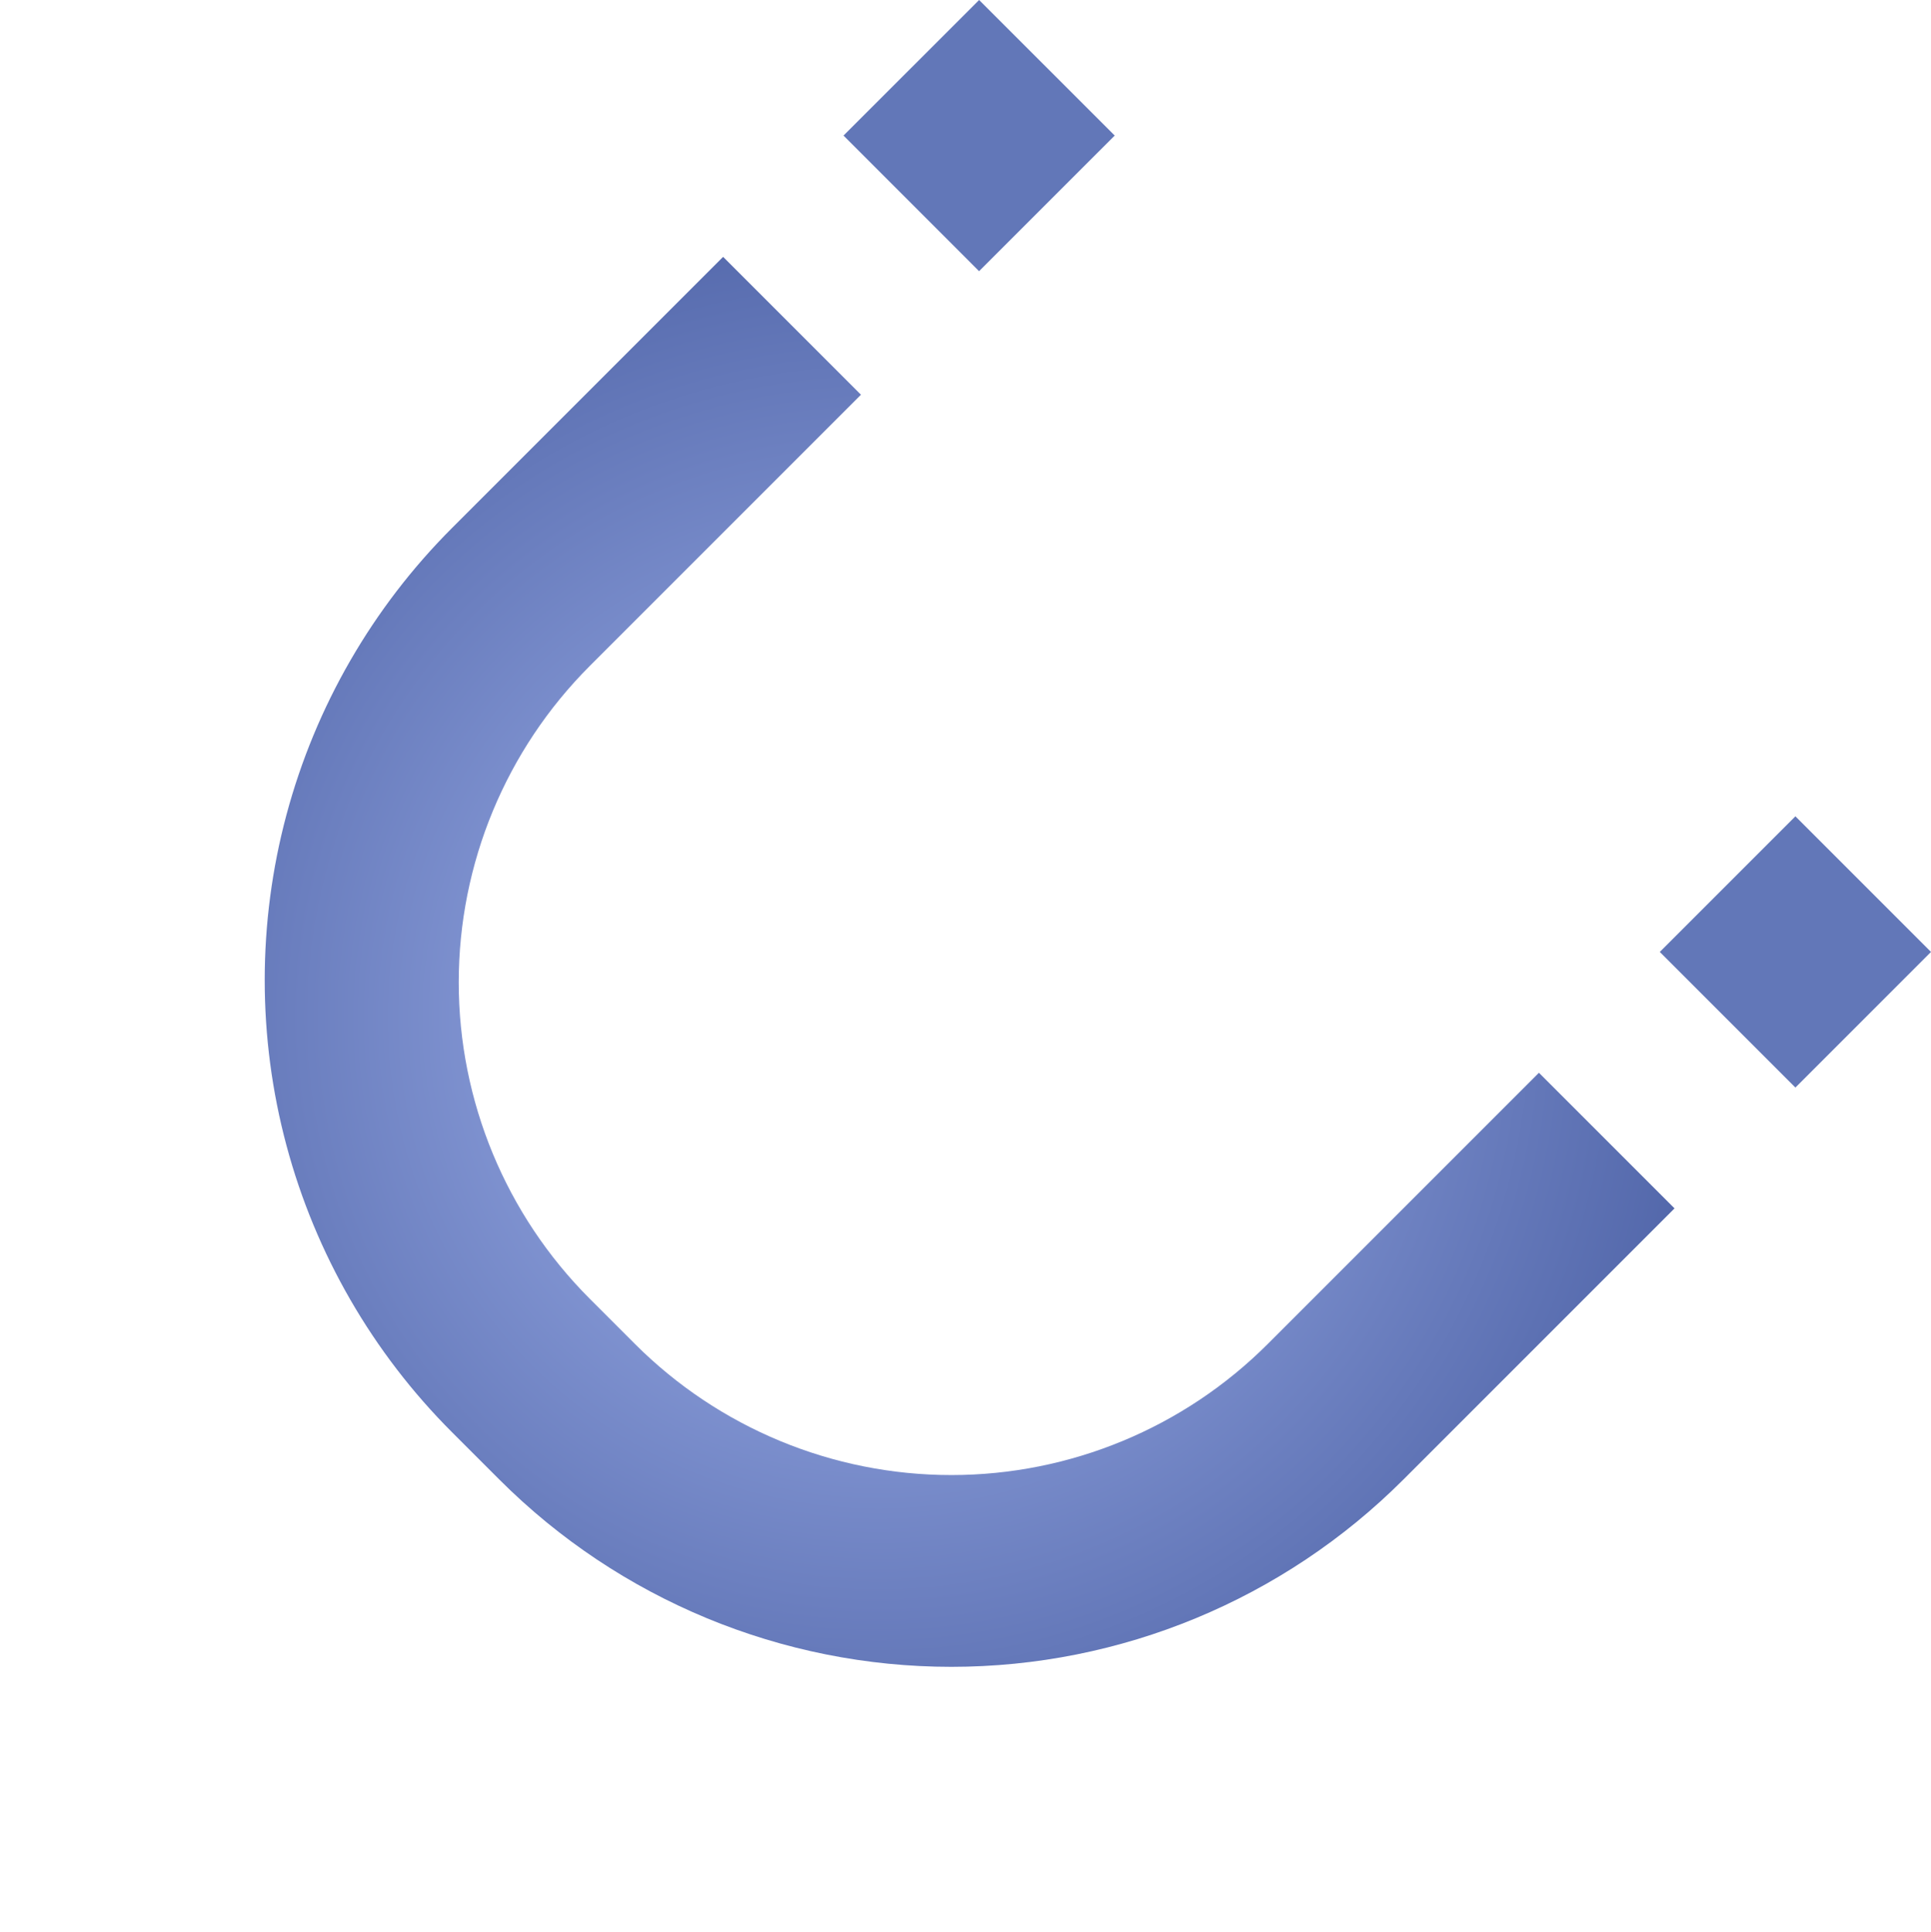 <svg xmlns="http://www.w3.org/2000/svg" width="38.065" height="38.074"><defs><radialGradient id="b" cx=".5" cy=".5" r=".5" gradientUnits="objectBoundingBox"><stop offset="0" stop-color="#a7b9f2"/><stop offset="1" stop-color="#011865"/></radialGradient><clipPath id="a"><path data-name="Path 947" d="M24.633 20.16h1.89V12.6A12.6 12.6 0 0013.923 0H12.6A12.6 12.6 0 000 12.6v7.56h3.78V12.6a8.82 8.82 0 018.82-8.82h1.26a8.82 8.82 0 018.82 8.82v7.56z" transform="translate(81.374 72.639)" fill="#fff"/></clipPath></defs><g data-name="Group 283"><g data-name="Group 256"><g data-name="Mask Group 20" clip-path="url(#a)" transform="rotate(-135 42.905 68.325)"><g data-name="Rectangle 175" transform="translate(64.112 52.354)" stroke="#707070" fill="url(#b)"><path stroke="none" d="M0 0h62v64H0z"/><path fill="none" d="M.5.5h61v63H.5z"/></g></g></g><path data-name="Rectangle 184" fill="#6277b8" d="M35.392 21.436l-2.673-2.673 2.673-2.673 2.673 2.673z"/>
  <path data-name="Rectangle 185" fill="#6277b8" d="M19.3 5.345l-2.672-2.673L19.301 0l2.673 2.672z"/></g>
</svg>